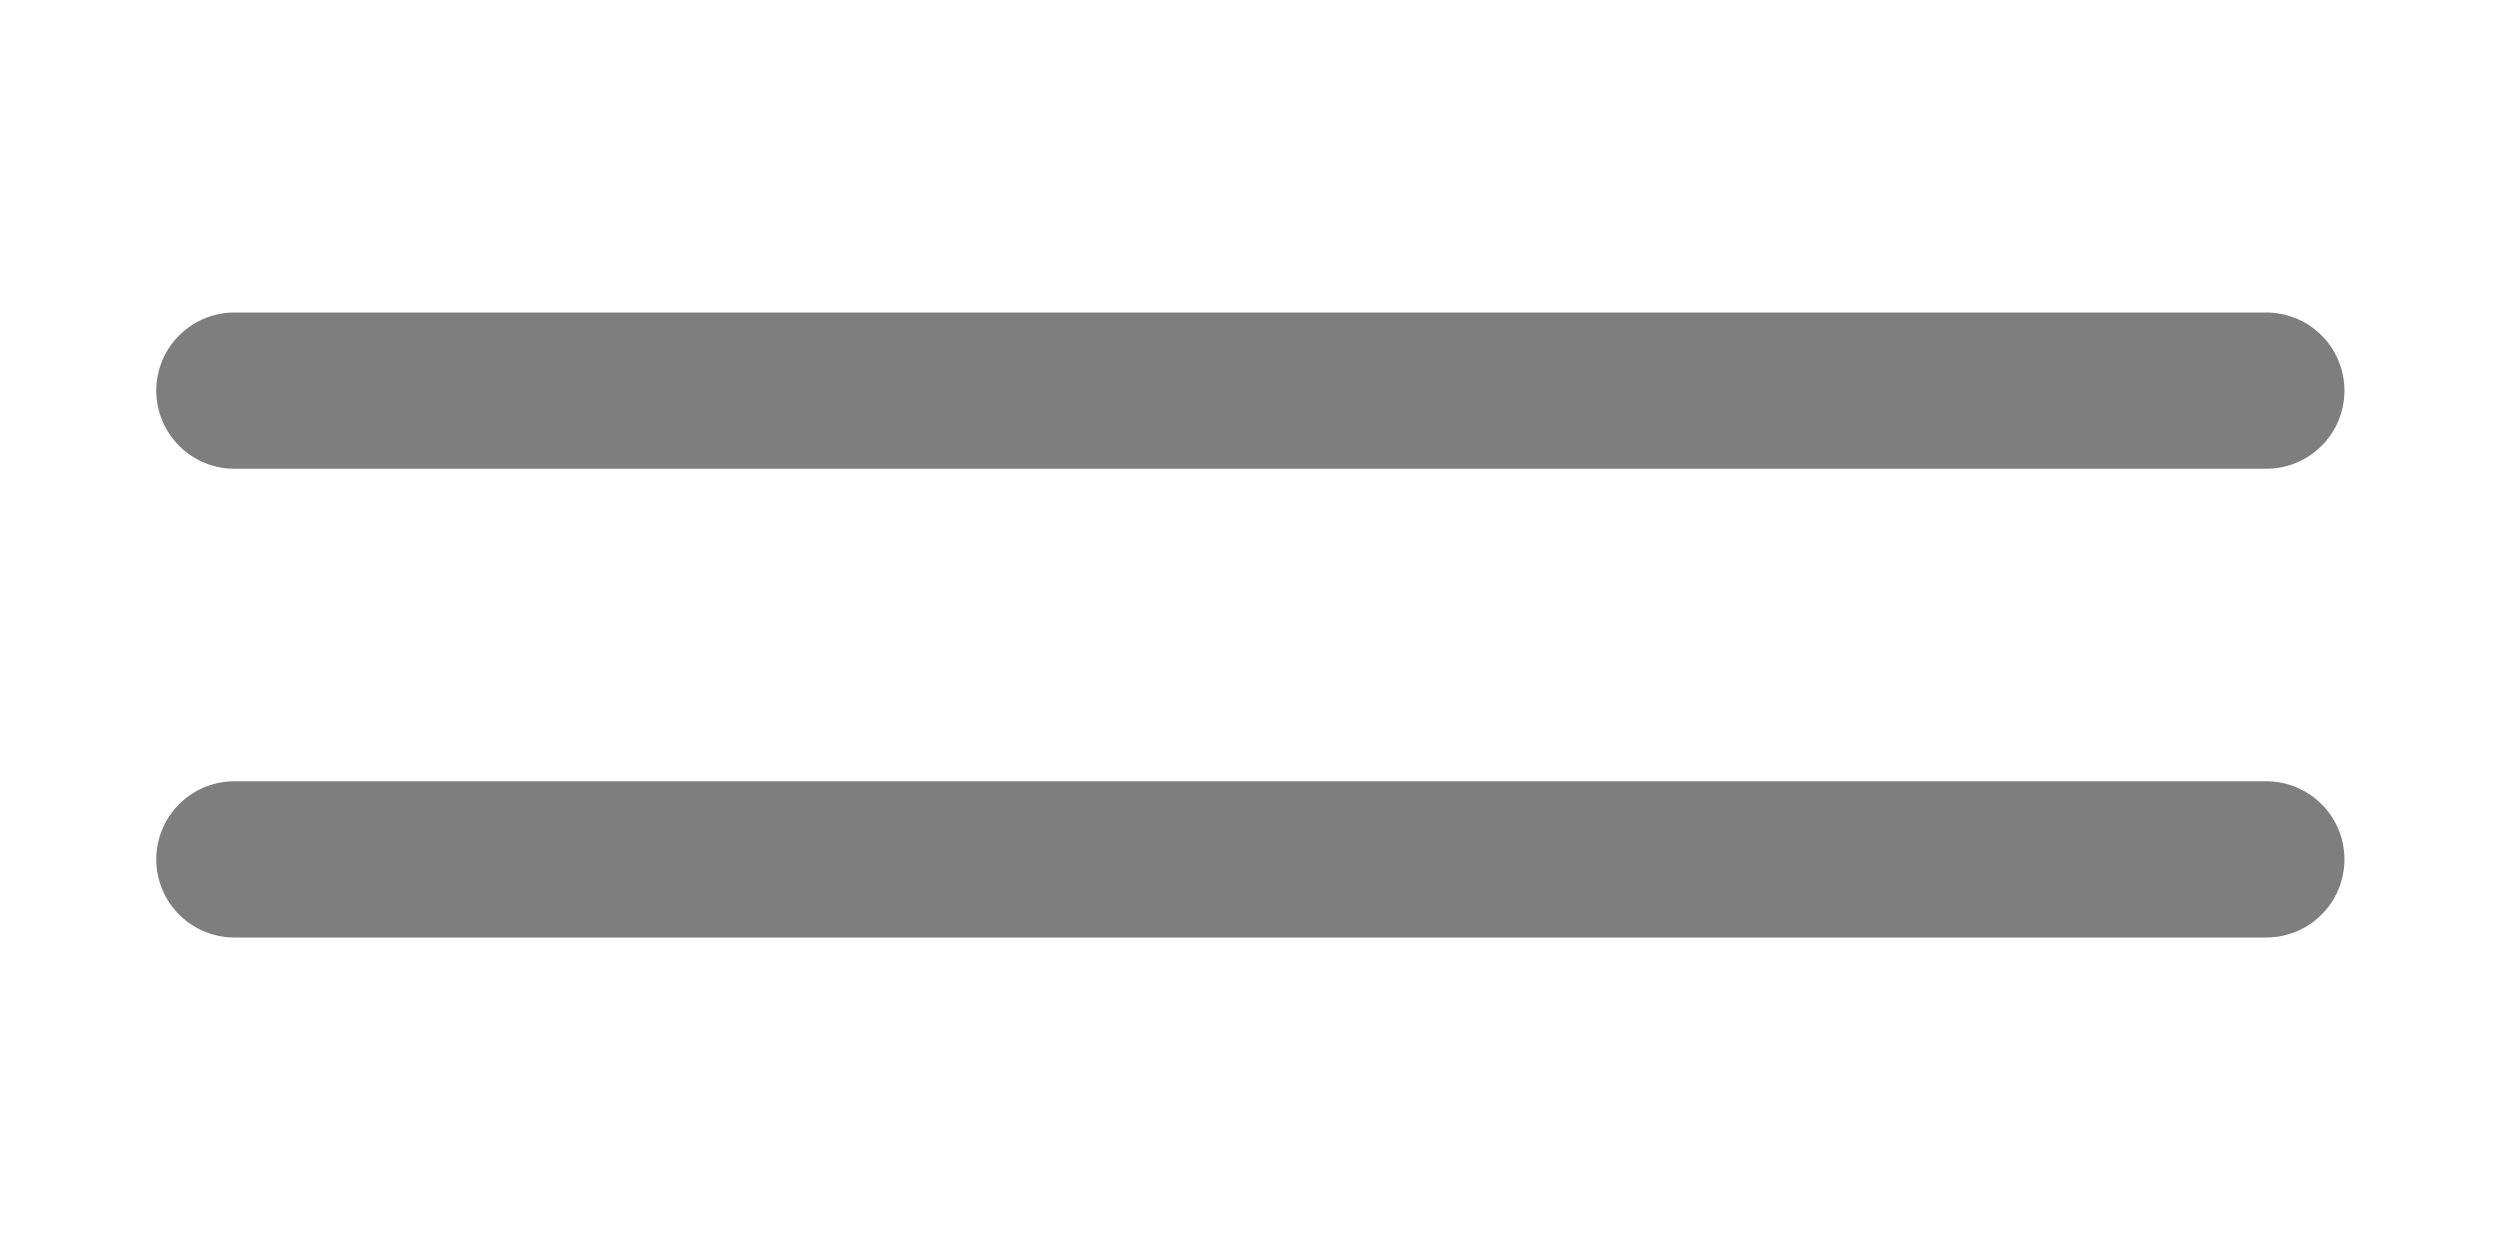 <?xml version="1.0" encoding="UTF-8"?>
<svg id="a" version="1.1" viewBox="0 0 32 16" xmlns="http://www.w3.org/2000/svg"><g id="b" transform="matrix(1.001 0 0 1 -.002 -1027.4)" fill="none" stroke="#7e7e7e" stroke-linecap="round" stroke-linejoin="round" stroke-width="2"><path id="c" d="m3 1032.4h25.981"/><path id="d" d="m3 1038.4h25.981"/></g></svg>
